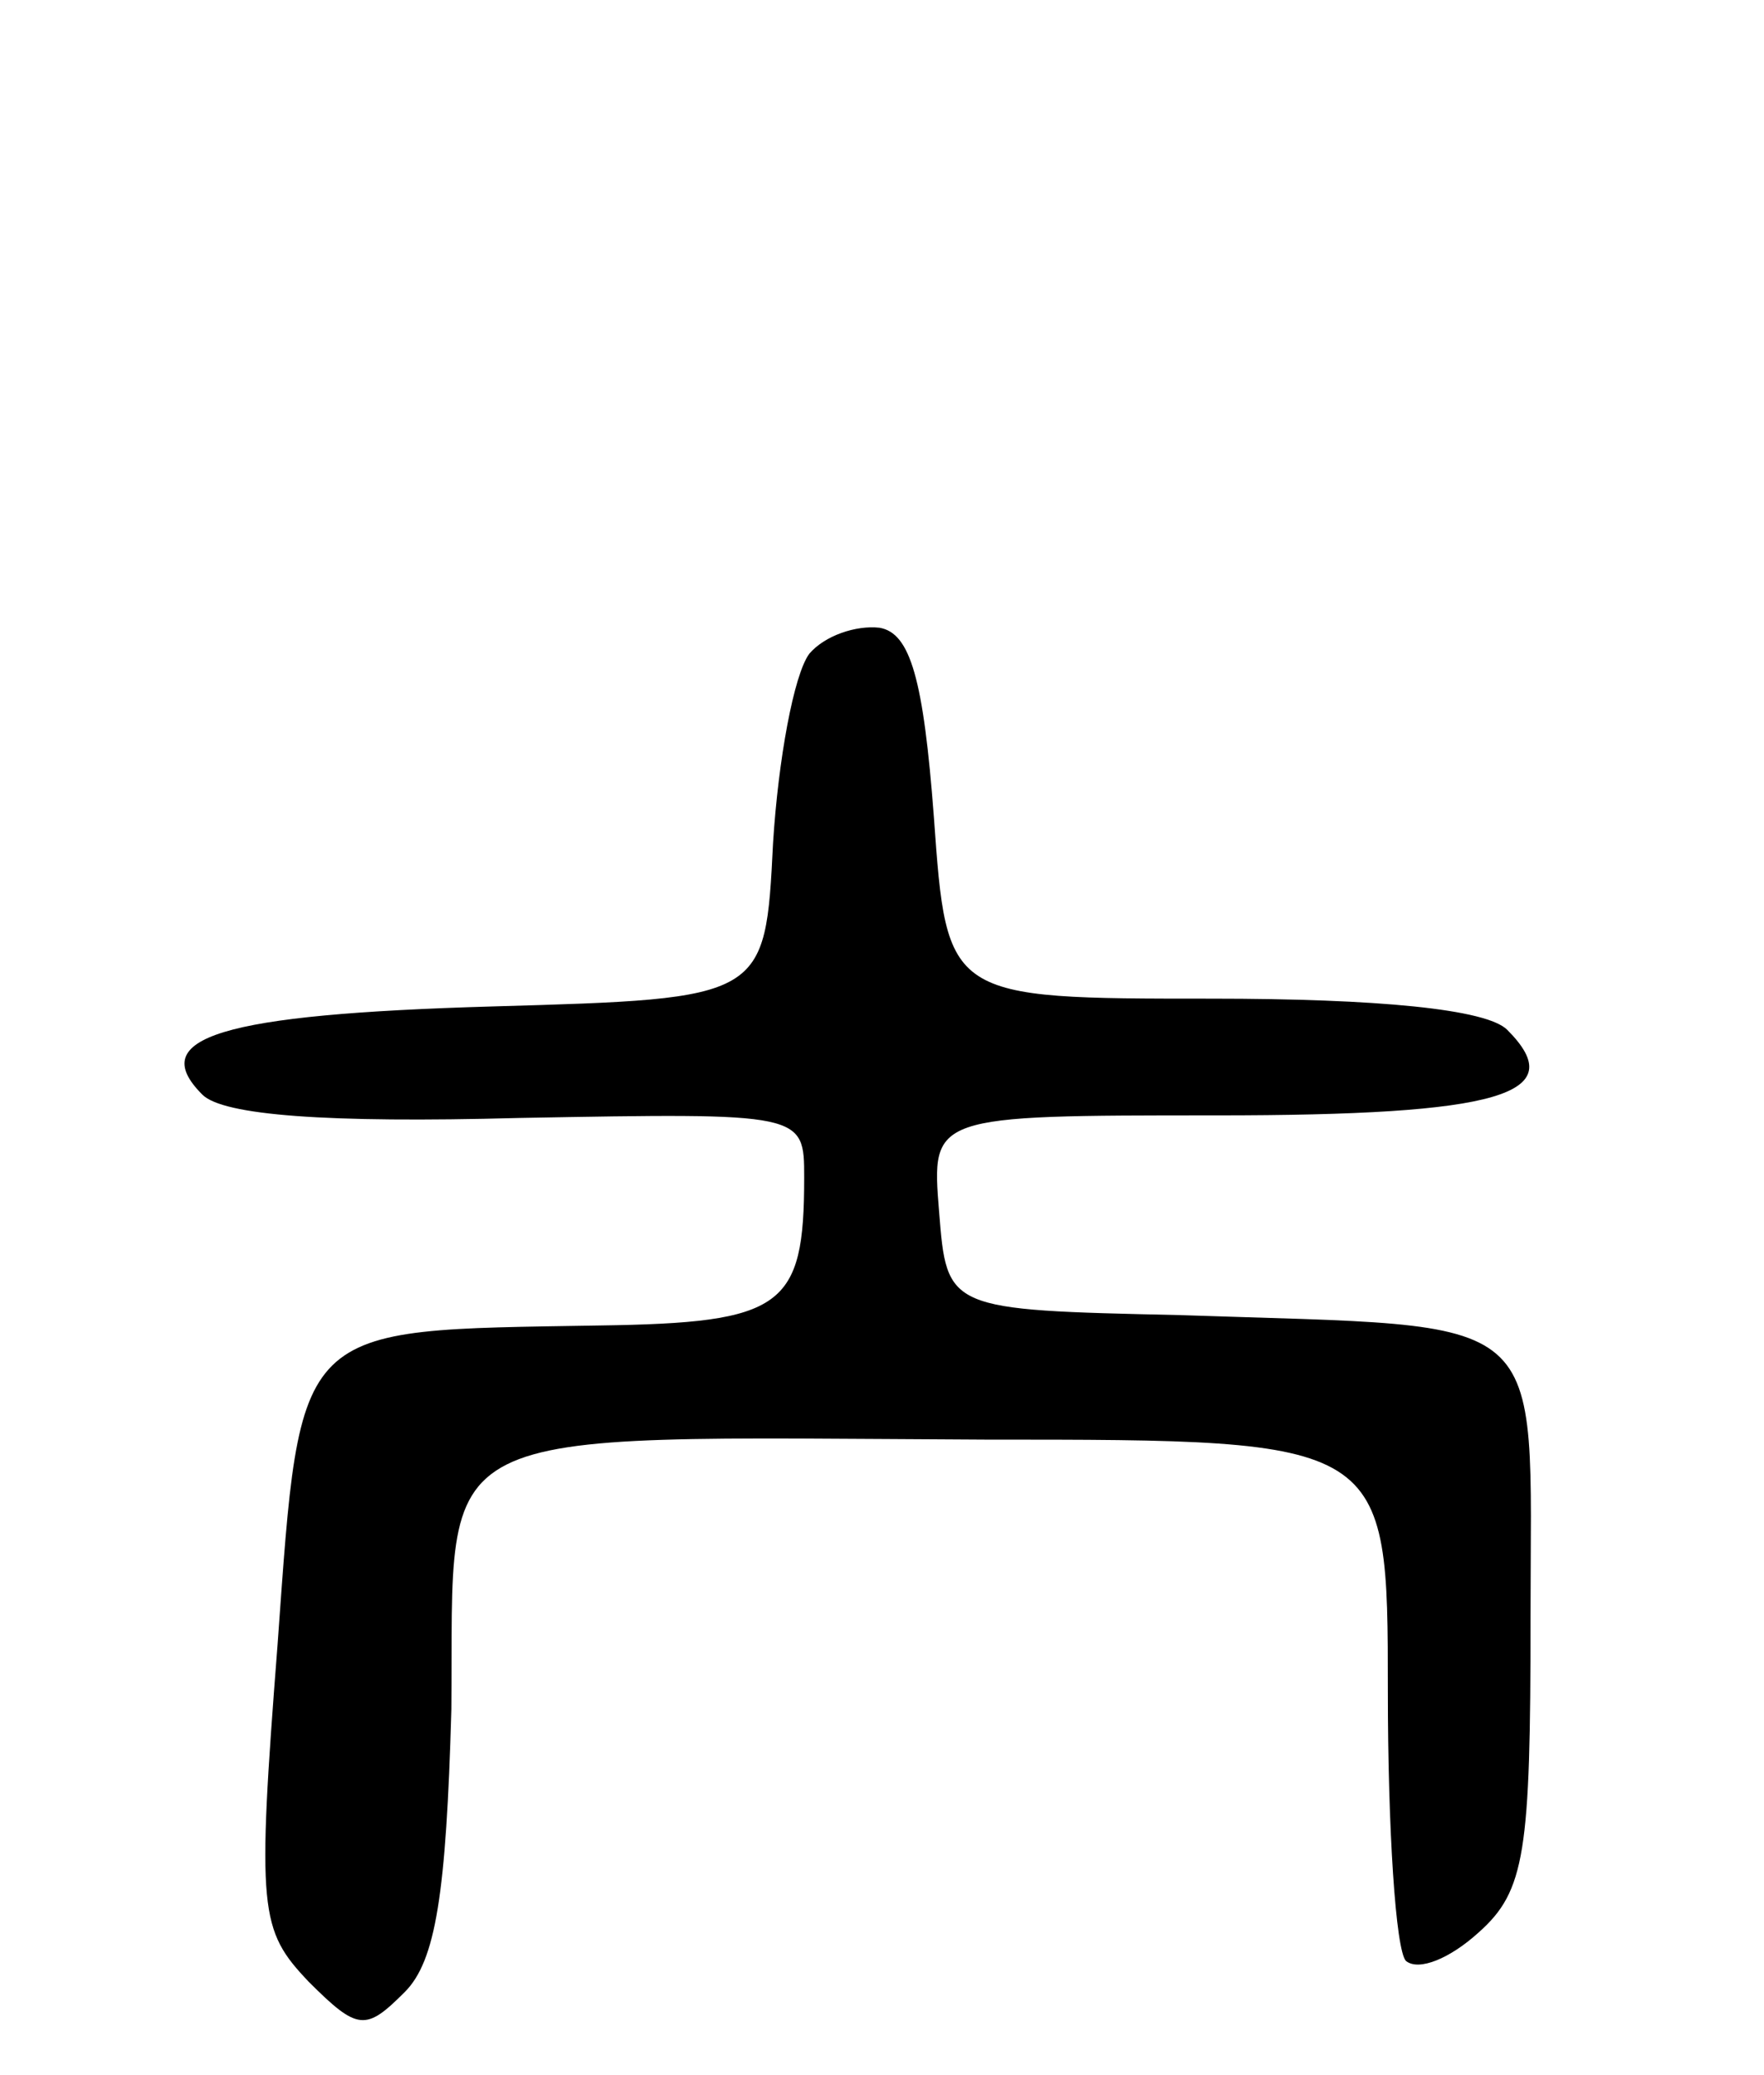 <svg version="1.0" xmlns="http://www.w3.org/2000/svg"
 width="68pt" height="80pt" viewBox="0 0 68 80"
 preserveAspectRatio="xMidYMid meet">
<g transform="translate(0,80) scale(0.1,-0.1)"
fill="#000000" stroke="none">
<path d="M312 548 c-6 -8 -12 -41 -14 -73 -3 -60 -3 -60 -108 -63 -105 -3
-134 -12 -112 -34 8 -8 48 -11 122 -9 110 2 110 2 110 -23 0 -50 -8 -56 -79
-57 -118 -2 -115 2 -124 -123 -8 -103 -7 -110 12 -130 19 -19 22 -19 37 -4 12
12 16 38 18 109 1 112 -13 105 206 104 155 0 155 0 155 -97 0 -53 3 -100 7
-104 5 -4 17 1 28 11 18 16 20 31 20 121 0 121 10 112 -135 117 -90 2 -90 2
-93 40 -3 37 -3 37 107 37 109 0 137 8 112 33 -8 8 -50 12 -114 12 -102 0
-102 0 -107 70 -4 53 -9 71 -21 73 -9 1 -21 -3 -27 -10z"/>
</g>
</svg>
